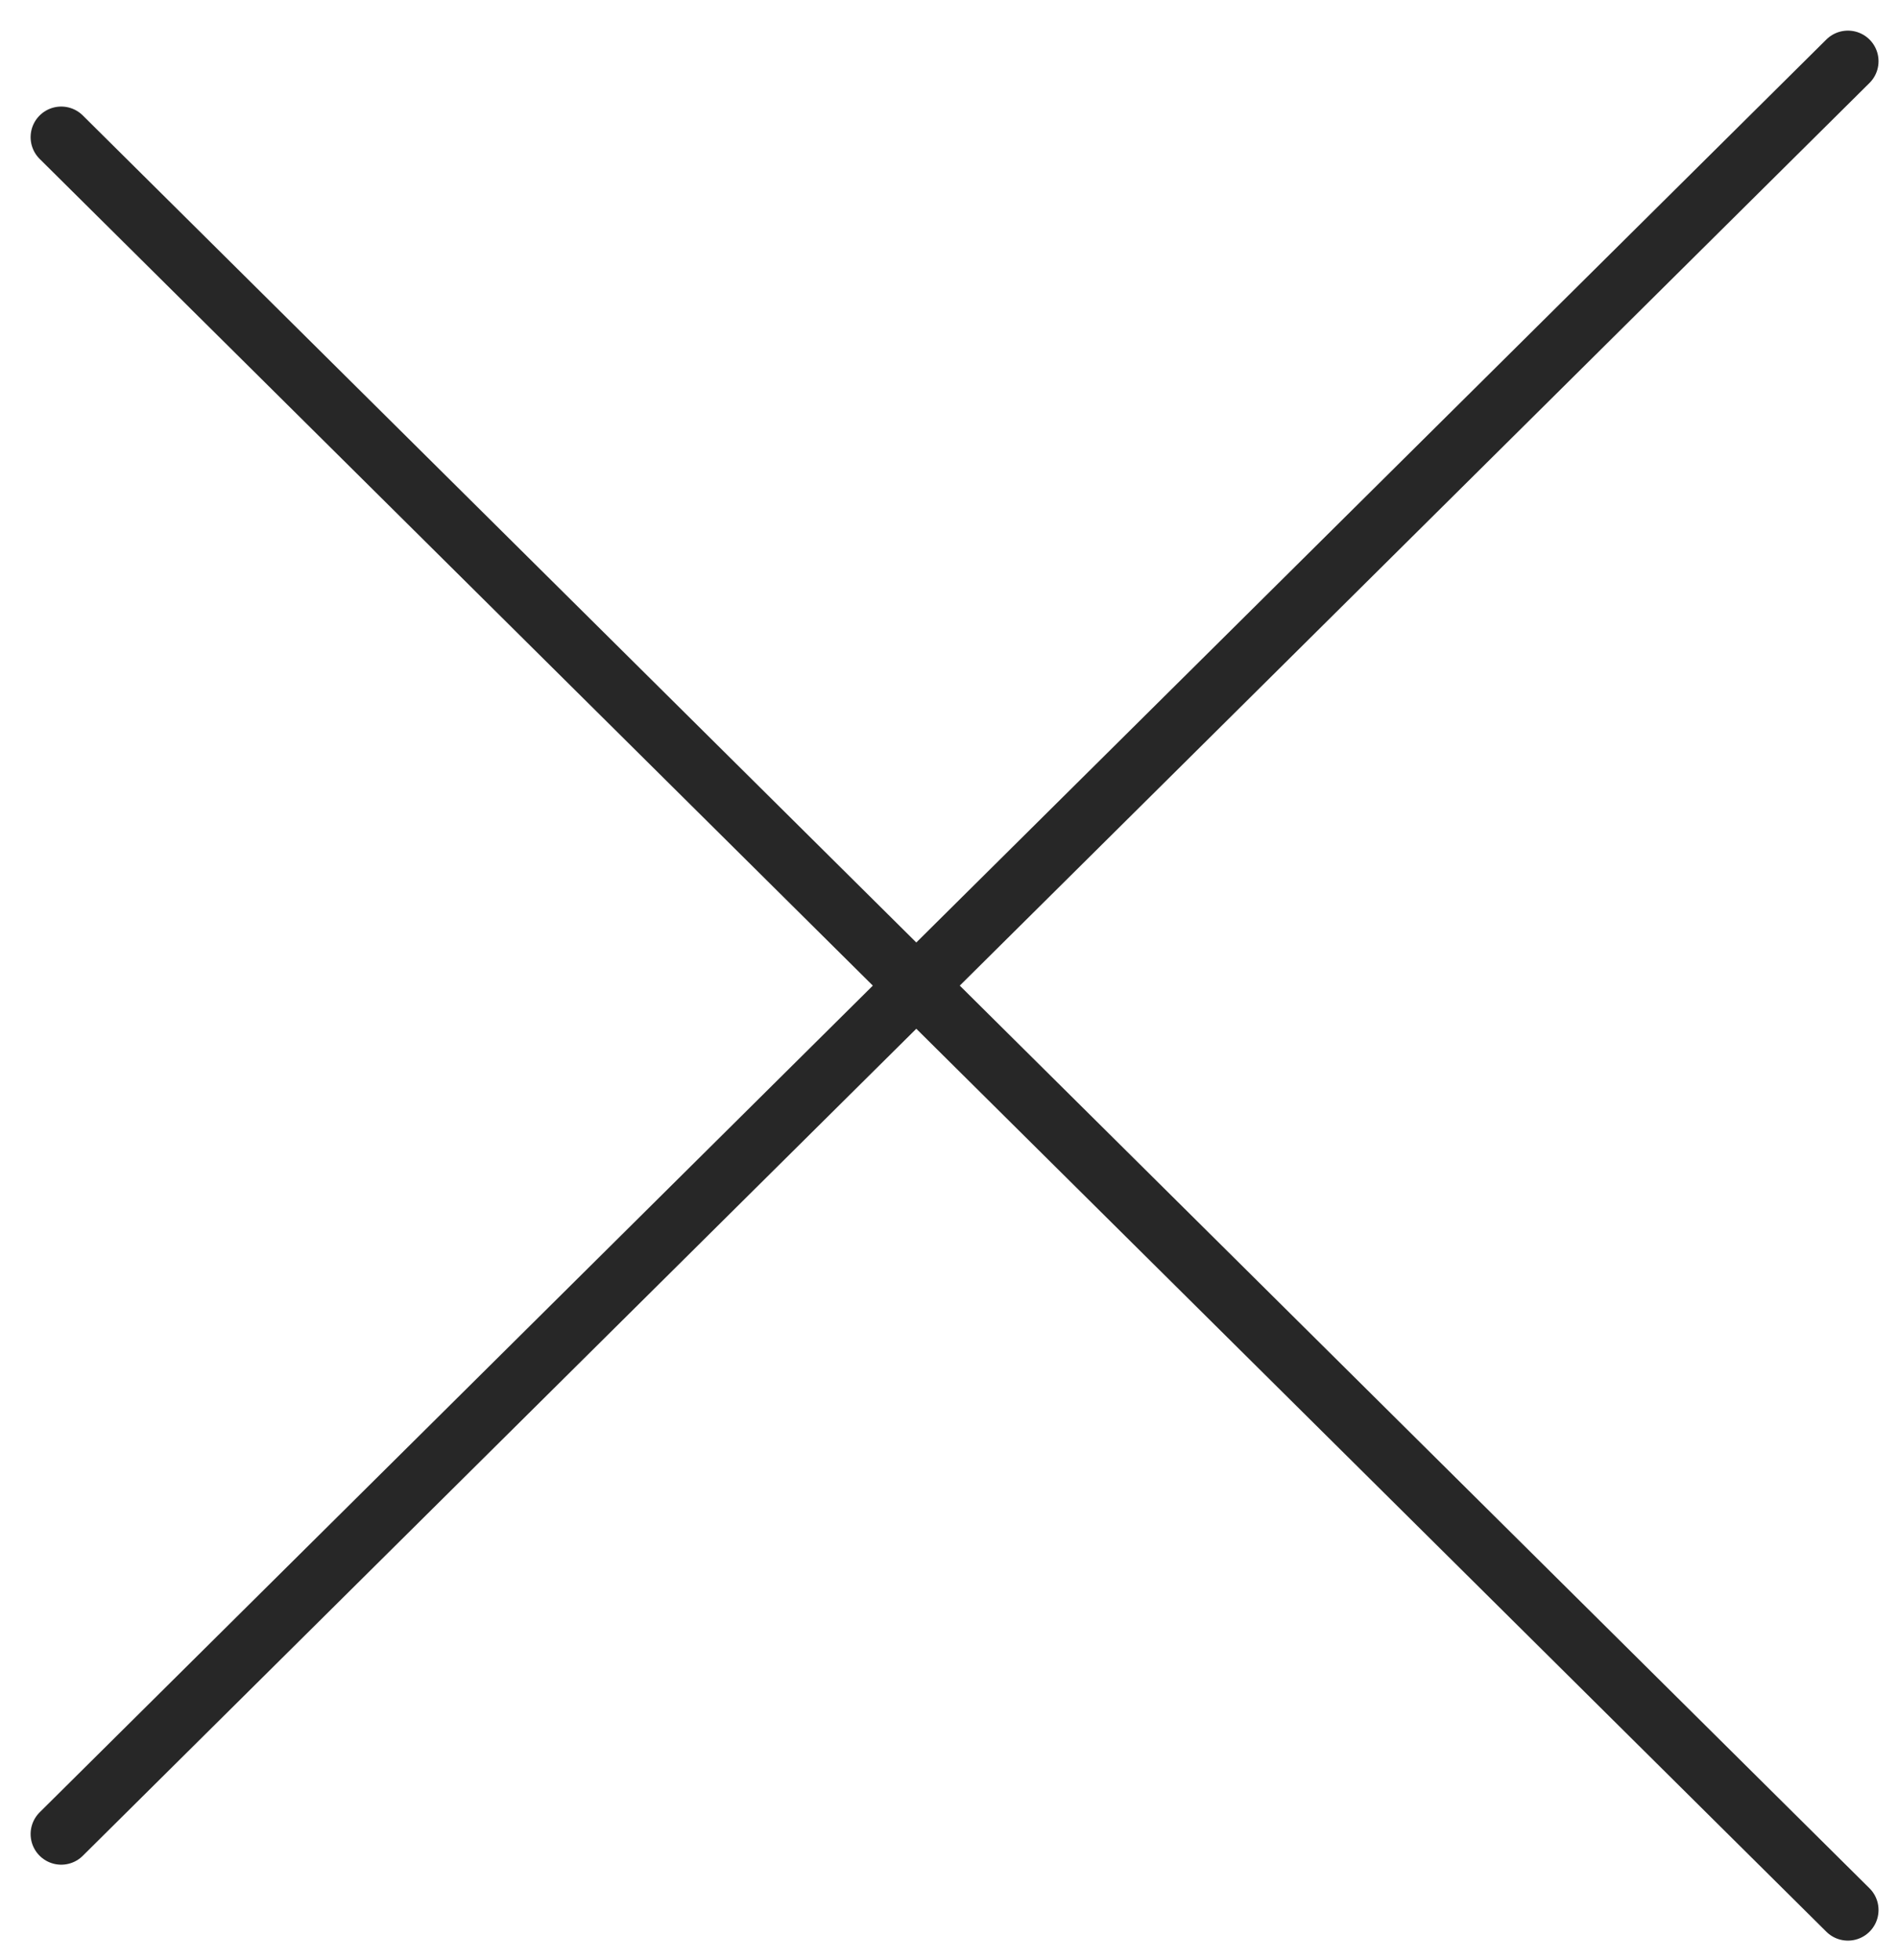 <svg width="31" height="32" viewBox="0 0 31 32" xmlns="http://www.w3.org/2000/svg"><title>0FCC0E4B-775C-4E90-942D-DFF3021AA14D</title><defs><filter x="-4%" y="-7.1%" width="108.1%" height="114.2%" filterUnits="objectBoundingBox" id="a"><feOffset in="SourceAlpha" result="shadowOffsetOuter1"/><feGaussianBlur stdDeviation="4" in="shadowOffsetOuter1" result="shadowBlurOuter1"/><feColorMatrix values="0 0 0 0 0 0 0 0 0 0 0 0 0 0 0 0 0 0 0.15 0" in="shadowBlurOuter1" result="shadowMatrixOuter1"/><feMerge><feMergeNode in="shadowMatrixOuter1"/><feMergeNode in="SourceGraphic"/></feMerge></filter></defs><g filter="url(#a)" transform="translate(-43 -46)" stroke="#272727" fill="none" fill-rule="evenodd" stroke-linecap="round" stroke-linejoin="bevel"><path d="M44 48.24l29.182 28.948M73.182 47L44 75.948"/></g></svg>